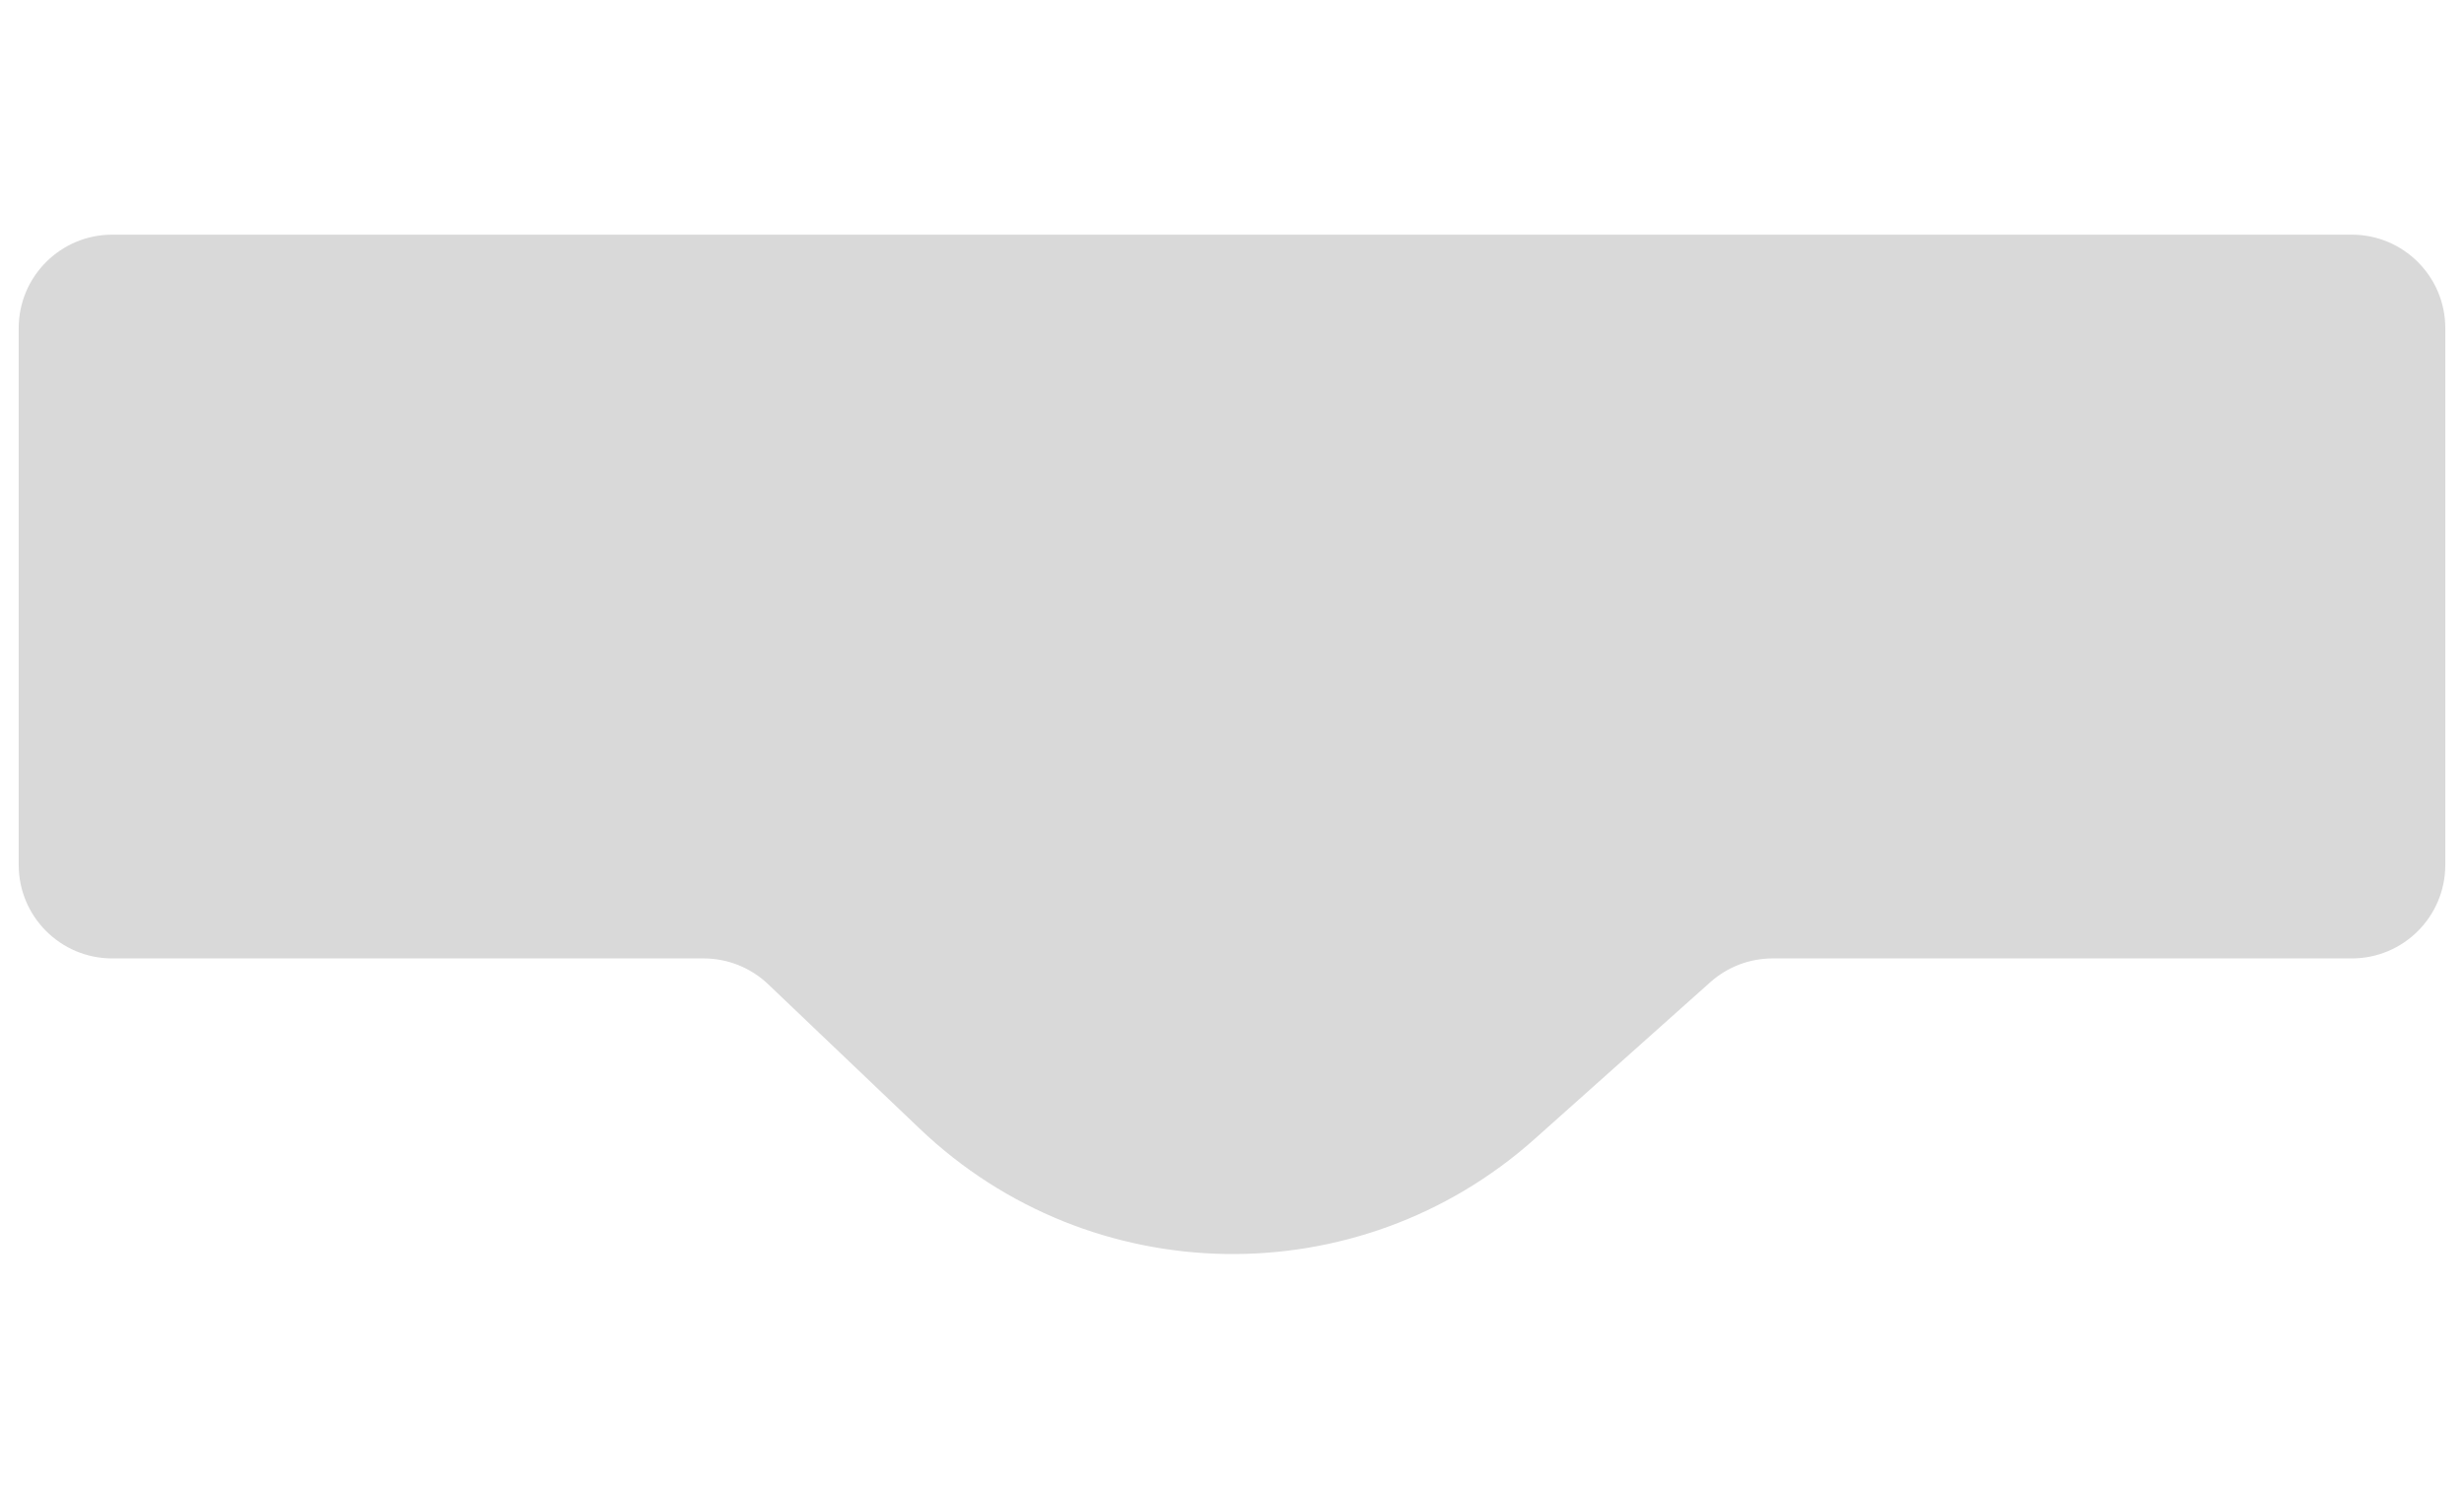 <svg width="330" height="200" viewBox="0 0 527 227" fill="none" xmlns="http://www.w3.org/2000/svg">
    <g filter="url(#filter0_d_160_78793)">
    <path d="M4 20C4 8.954 12.954 0 24 0H503C514.046 0 523 8.954 523 20V134.815C523 145.861 514.046 154.815 503 154.815H379.128C374.215 154.815 369.474 156.623 365.81 159.894L328.255 193.415C290.548 227.072 233.317 226.134 196.733 191.261L164.294 160.338C160.575 156.793 155.633 154.815 150.495 154.815H24C12.954 154.815 4 145.861 4 134.815V20Z" fill="#D9D9D9"/>
    </g>
    <defs>
    <filter id="filter0_d_160_78793" x="0" y="0" width="527" height="226.05" filterUnits="userSpaceOnUse" color-interpolation-filters="sRGB">
    <feFlood flood-opacity="0" result="BackgroundImageFix"/>
    <feColorMatrix in="SourceAlpha" type="matrix" values="0 0 0 0 0 0 0 0 0 0 0 0 0 0 0 0 0 0 127 0" result="hardAlpha"/>
    <feOffset dy="4"/>
    <feGaussianBlur stdDeviation="2"/>
    <feComposite in2="hardAlpha" operator="out"/>
    <feColorMatrix type="matrix" values="0 0 0 0 0 0 0 0 0 0 0 0 0 0 0 0 0 0 0.25 0"/>
    <feBlend mode="normal" in2="BackgroundImageFix" result="effect1_dropShadow_160_78793"/>
    <feBlend mode="normal" in="SourceGraphic" in2="effect1_dropShadow_160_78793" result="shape"/>
    </filter>
    </defs>      
</svg>